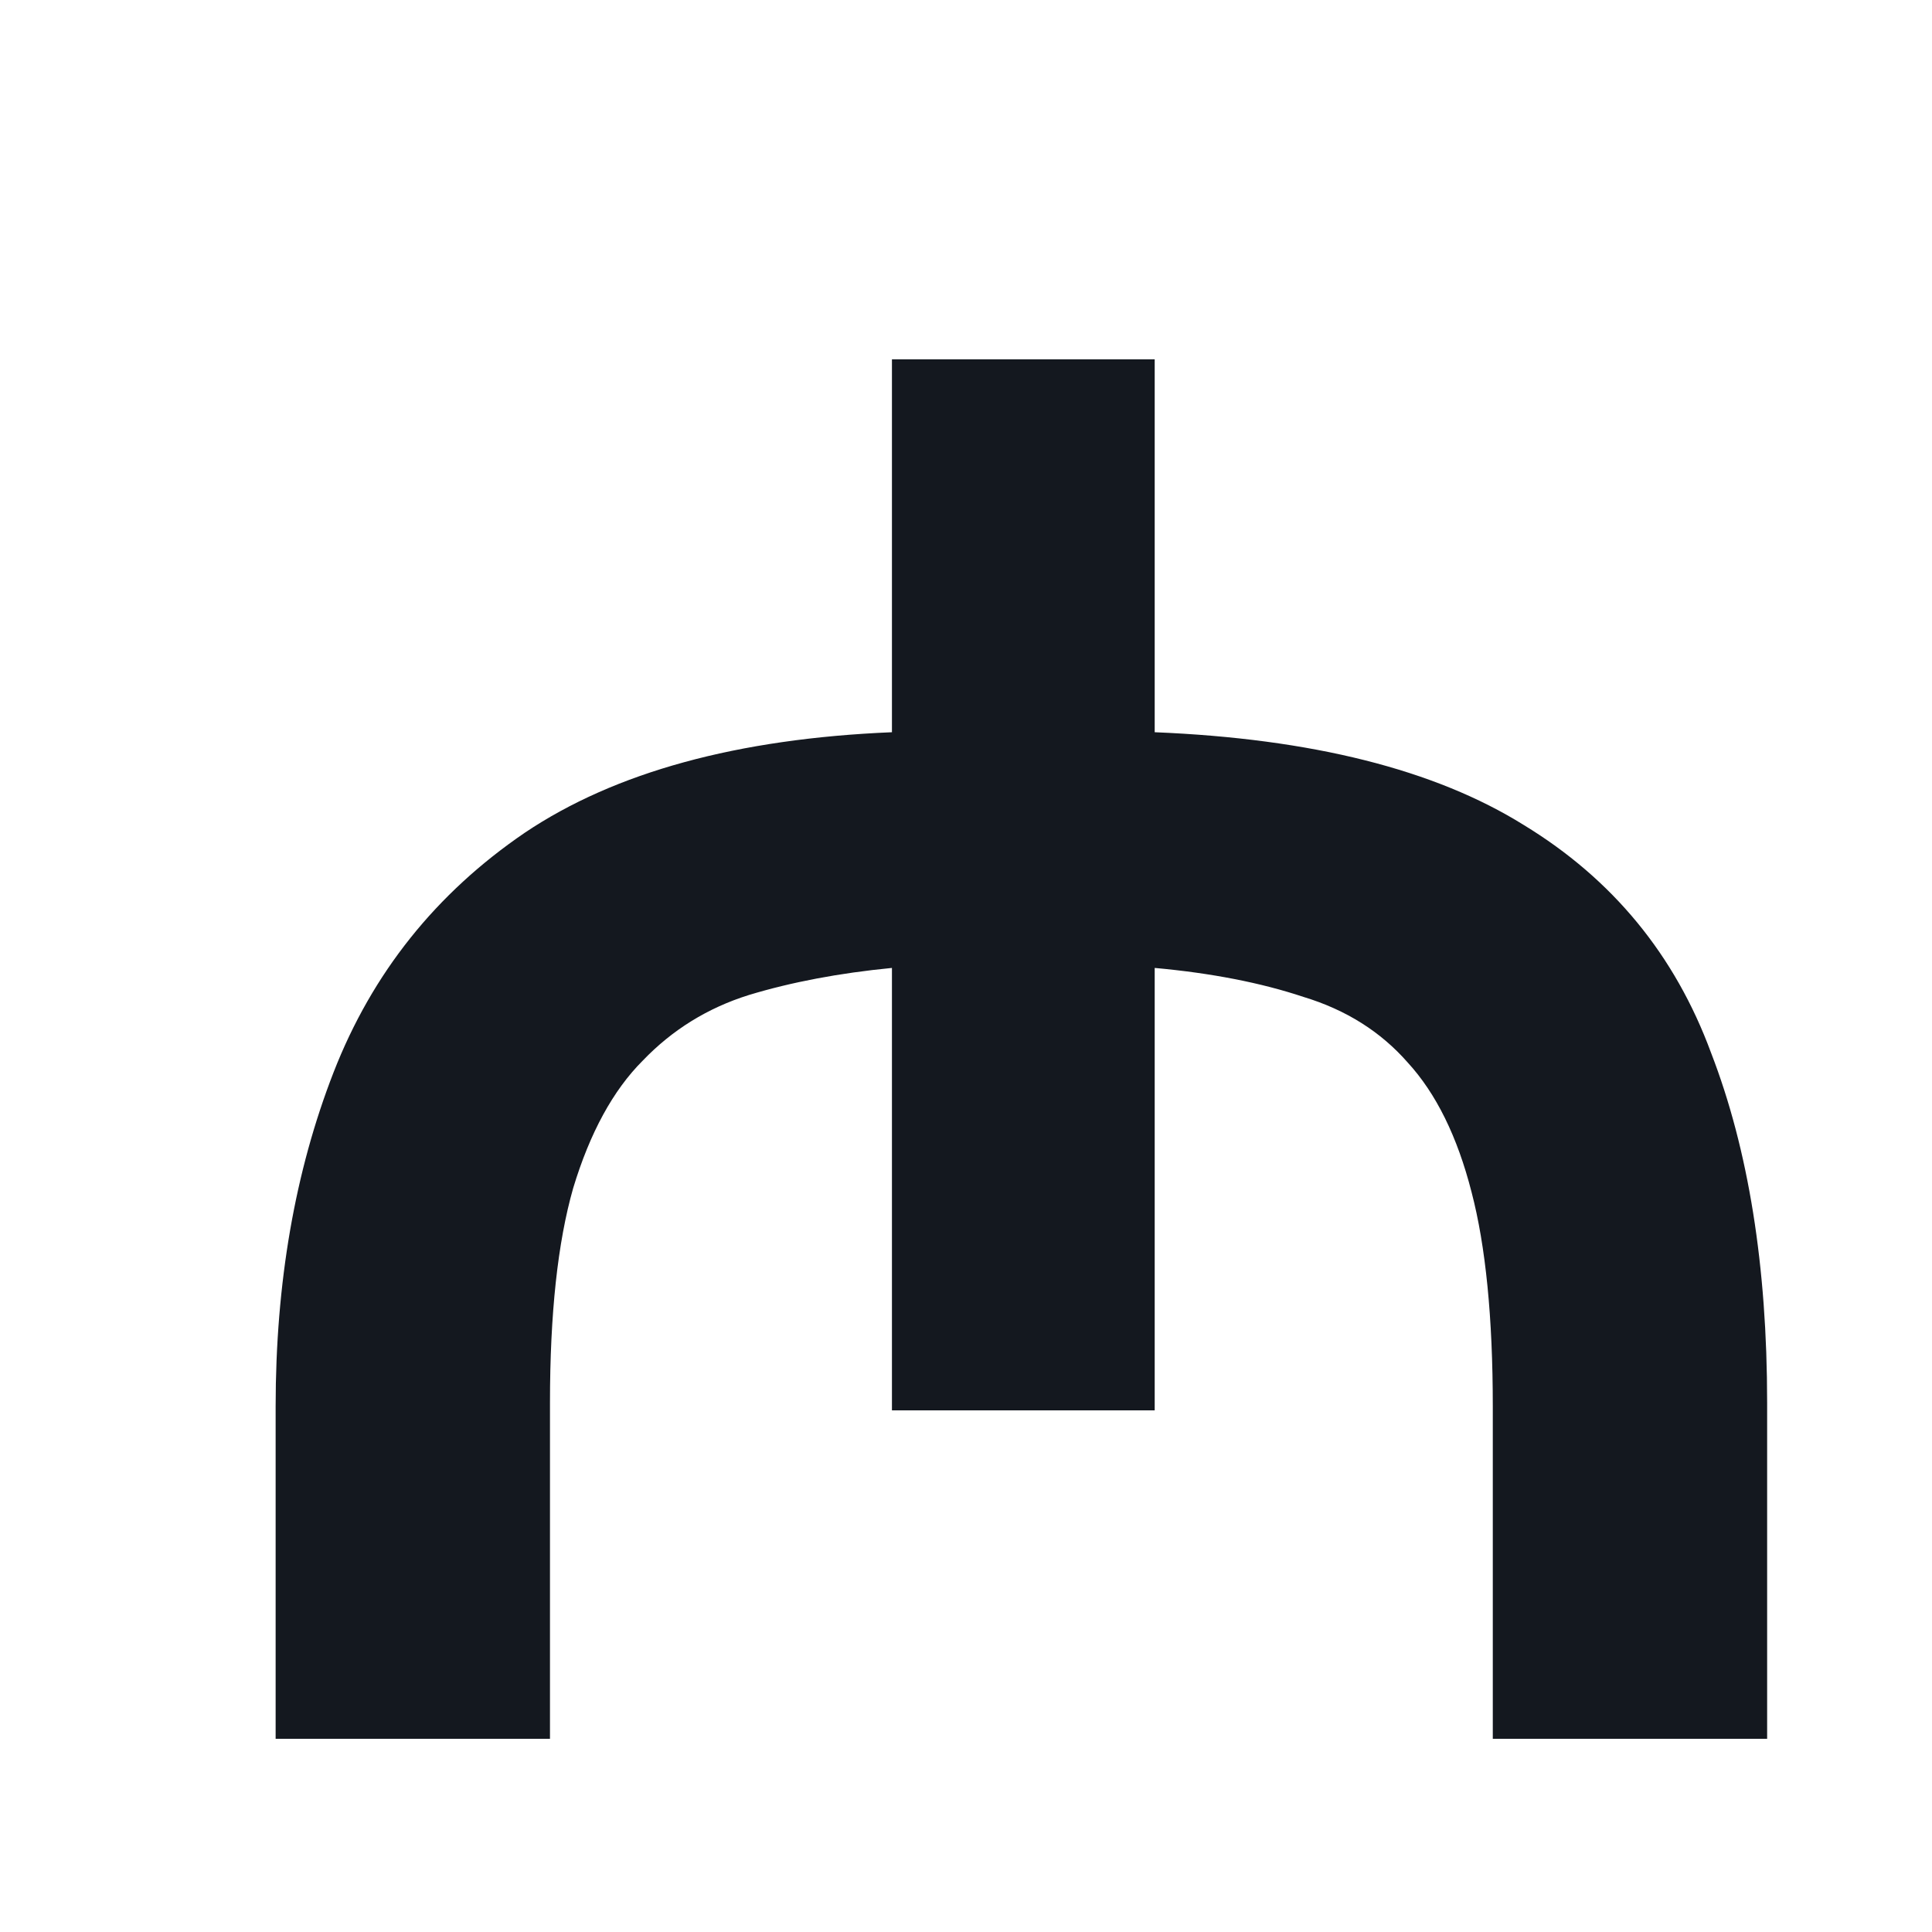 <svg width="120" height="120" viewBox="0 0 120 120" fill="none" xmlns="http://www.w3.org/2000/svg">
<g clip-path="url(#clip0)">
<path d="M17.12 87.36C17.12 79.68 18.32 72.76 20.72 66.6C23.12 60.44 27.08 55.48 32.6 51.72C38.2 47.96 45.8 45.88 55.4 45.48V22.32H71.72V45.48C81.48 45.88 89.12 47.8 94.64 51.24C100.16 54.6 104.04 59.32 106.28 65.4C108.6 71.4 109.76 78.64 109.76 87.12V108H92.72V87.36C92.72 81.84 92.28 77.4 91.4 74.04C90.52 70.6 89.2 67.92 87.44 66C85.76 64.08 83.6 62.72 80.96 61.92C78.32 61.04 75.24 60.44 71.72 60.12V87.6H55.4V60.12C52.12 60.44 49.16 61 46.52 61.8C43.96 62.6 41.76 63.96 39.92 65.88C38.08 67.72 36.64 70.36 35.6 73.8C34.64 77.16 34.16 81.6 34.16 87.12V108H17.12V87.36Z" fill="#14181F"/>
</g>
<defs>
<clipPath id="clip0">
<rect width="120" height="120" fill="white"/>
</clipPath>
</defs>
</svg>
